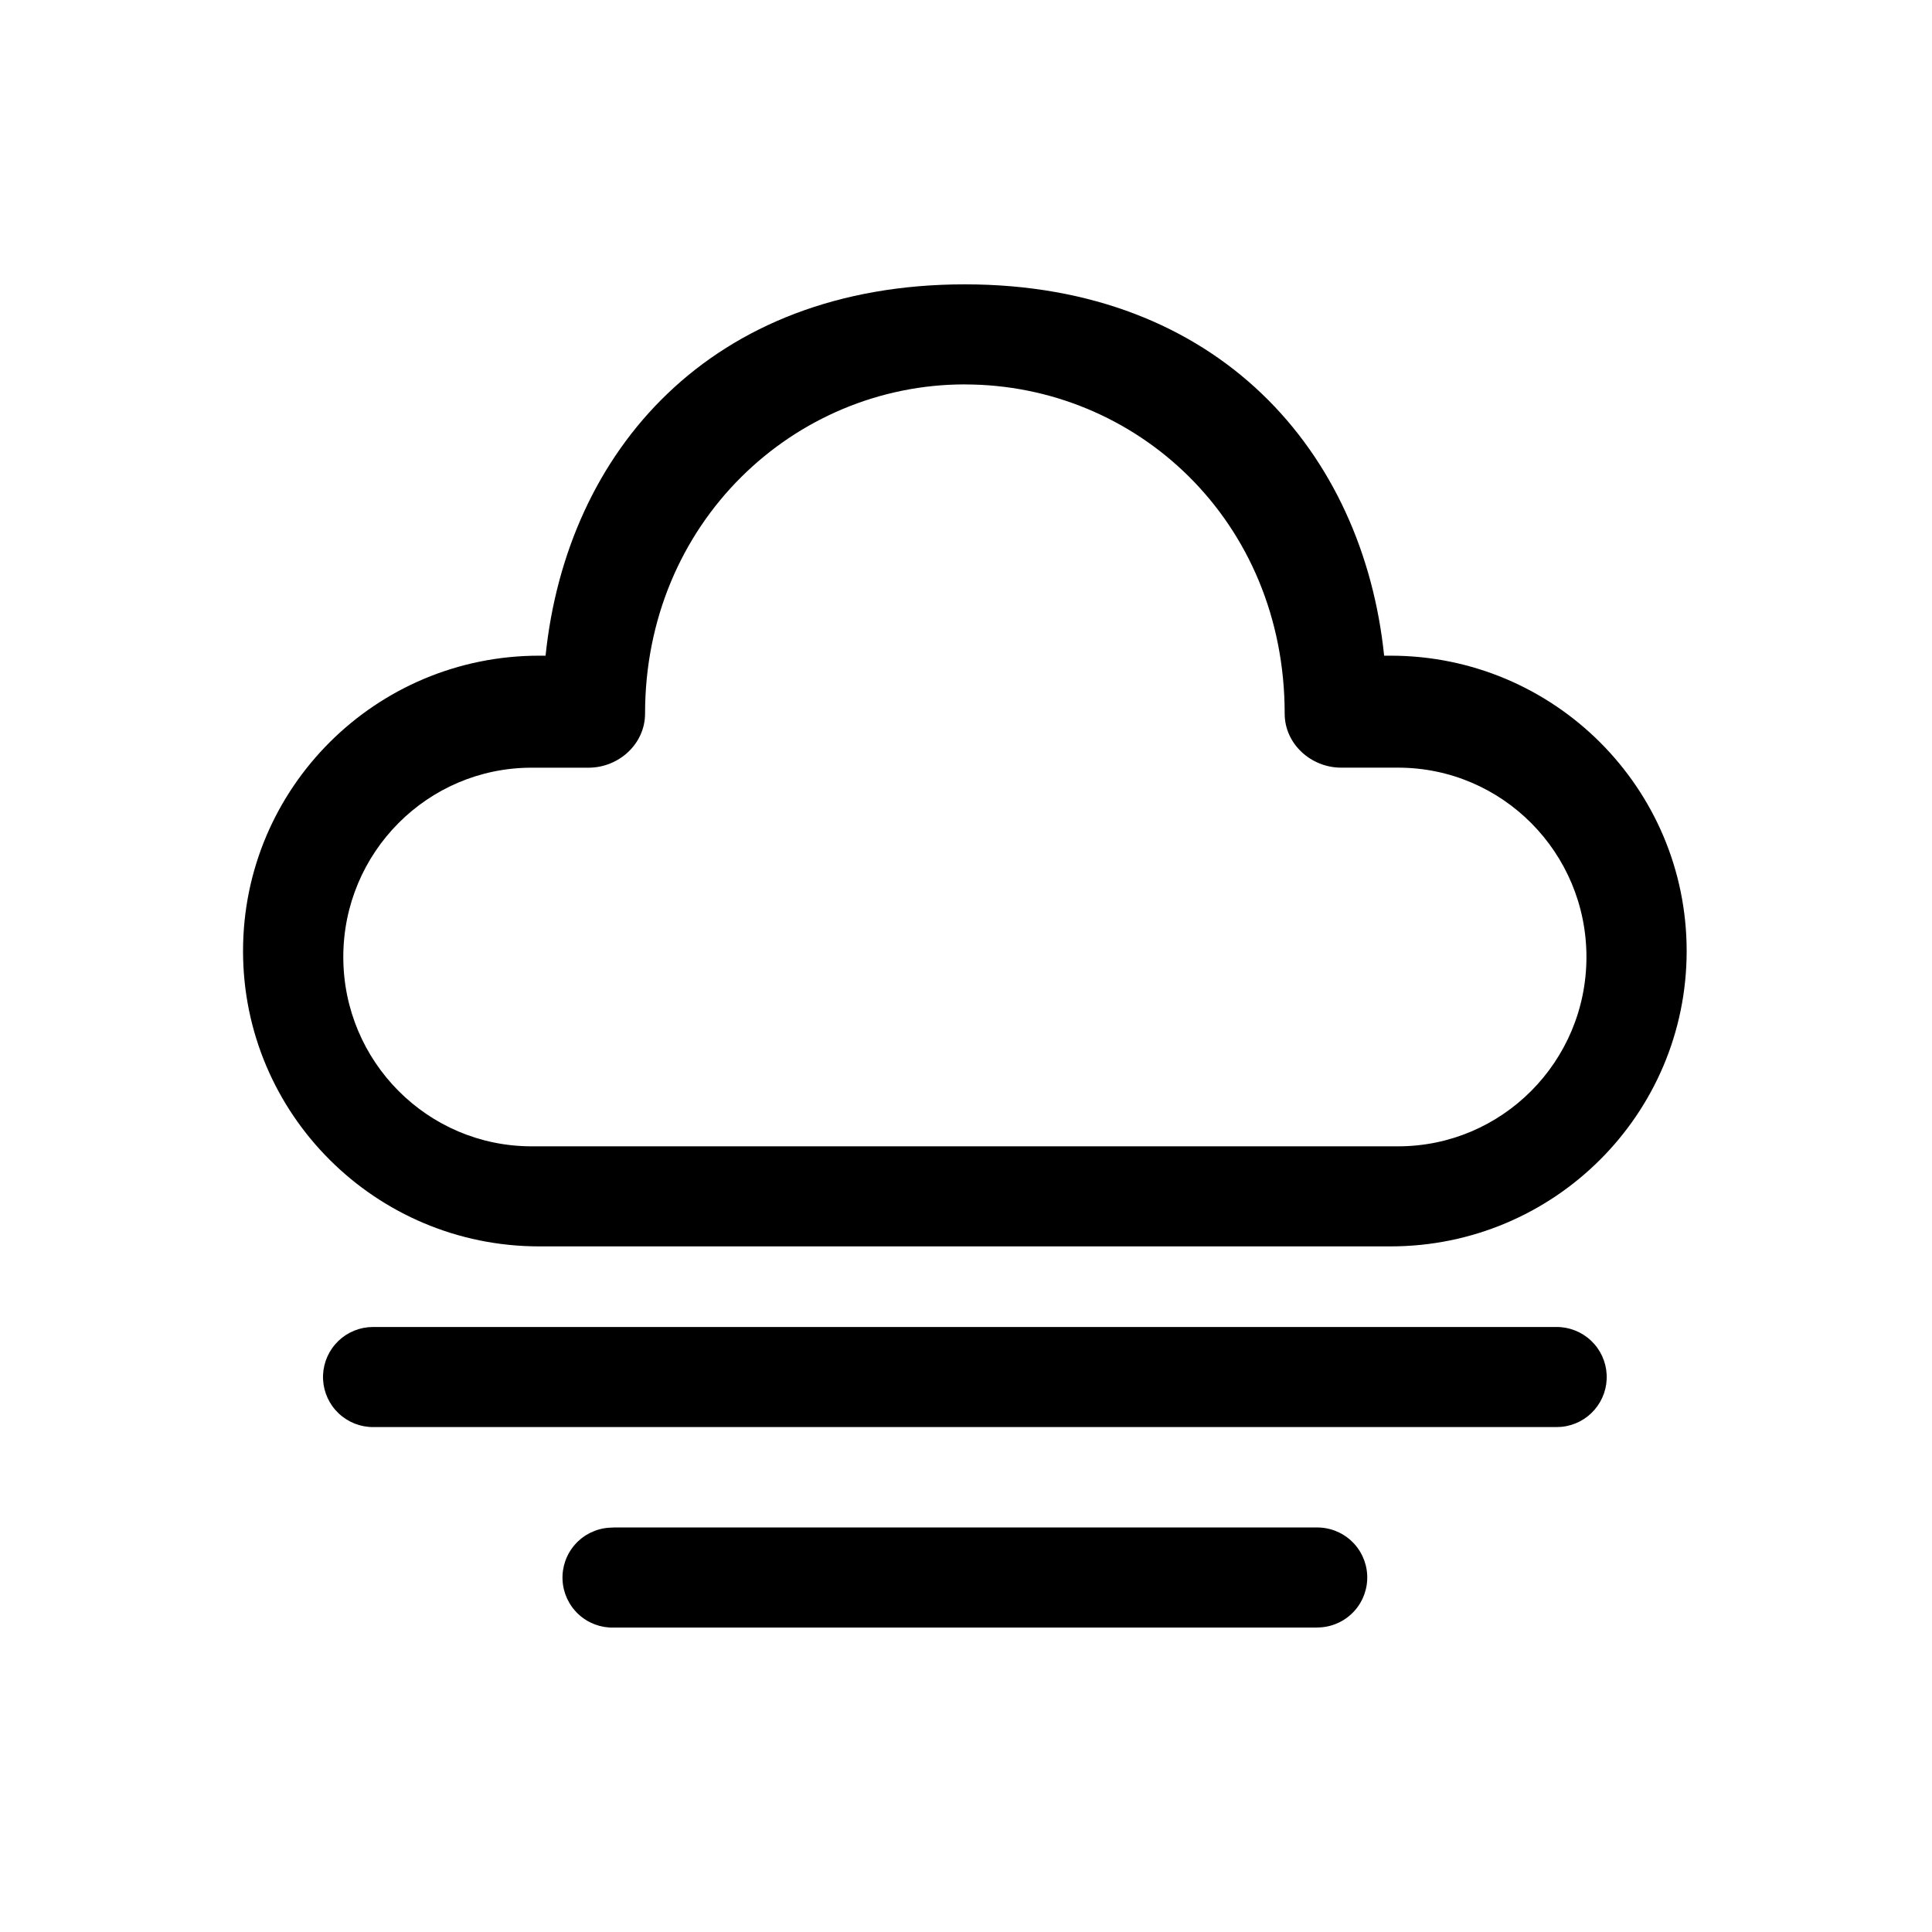  <svg xmlns="http://www.w3.org/2000/svg" viewBox="0 0 271 271" fill="none">
                        <path d="M86.106 214.26H184.577C186.408 214.21 188.185 214.877 189.53 216.12C190.875 217.363 191.681 219.083 191.775 220.912C191.869 222.741 191.244 224.534 190.033 225.908C188.823 227.282 187.123 228.129 185.297 228.266L184.577 228.3H86.106C84.275 228.35 82.497 227.683 81.152 226.44C79.808 225.197 79.002 223.477 78.908 221.648C78.814 219.819 79.439 218.026 80.649 216.652C81.86 215.278 83.56 214.431 85.386 214.294L86.106 214.26ZM52.356 186.135H218.321C220.126 186.126 221.866 186.814 223.177 188.054C224.489 189.294 225.273 190.992 225.365 192.795C225.458 194.597 224.853 196.367 223.675 197.735C222.497 199.103 220.838 199.965 219.041 200.141L218.321 200.175H52.361C50.556 200.184 48.817 199.496 47.505 198.256C46.194 197.016 45.41 195.318 45.317 193.515C45.225 191.713 45.83 189.943 47.008 188.575C48.185 187.207 49.845 186.345 51.641 186.169L52.356 186.135ZM135.341 39.885C170.987 39.885 191.209 63.482 194.151 91.972H195.051C217.989 91.972 236.586 110.524 236.586 133.401C236.586 156.278 217.989 174.829 195.051 174.829H75.632C52.688 174.829 34.091 156.283 34.091 133.401C34.091 110.518 52.688 91.972 75.626 91.972H76.526C79.485 63.291 99.69 39.885 135.341 39.885ZM135.341 53.919C111.373 53.919 90.482 73.314 90.482 100.101C90.482 104.348 86.792 107.683 82.562 107.683H74.574C59.983 107.683 48.154 119.569 48.154 134.233C48.154 148.903 59.983 160.794 74.574 160.794H196.108C210.699 160.794 222.529 148.903 222.529 134.239C222.529 119.574 210.699 107.678 196.108 107.678H188.121C183.891 107.678 180.201 104.348 180.201 100.106C180.201 72.971 159.309 53.925 135.341 53.925" fill="black" />
                    </svg>